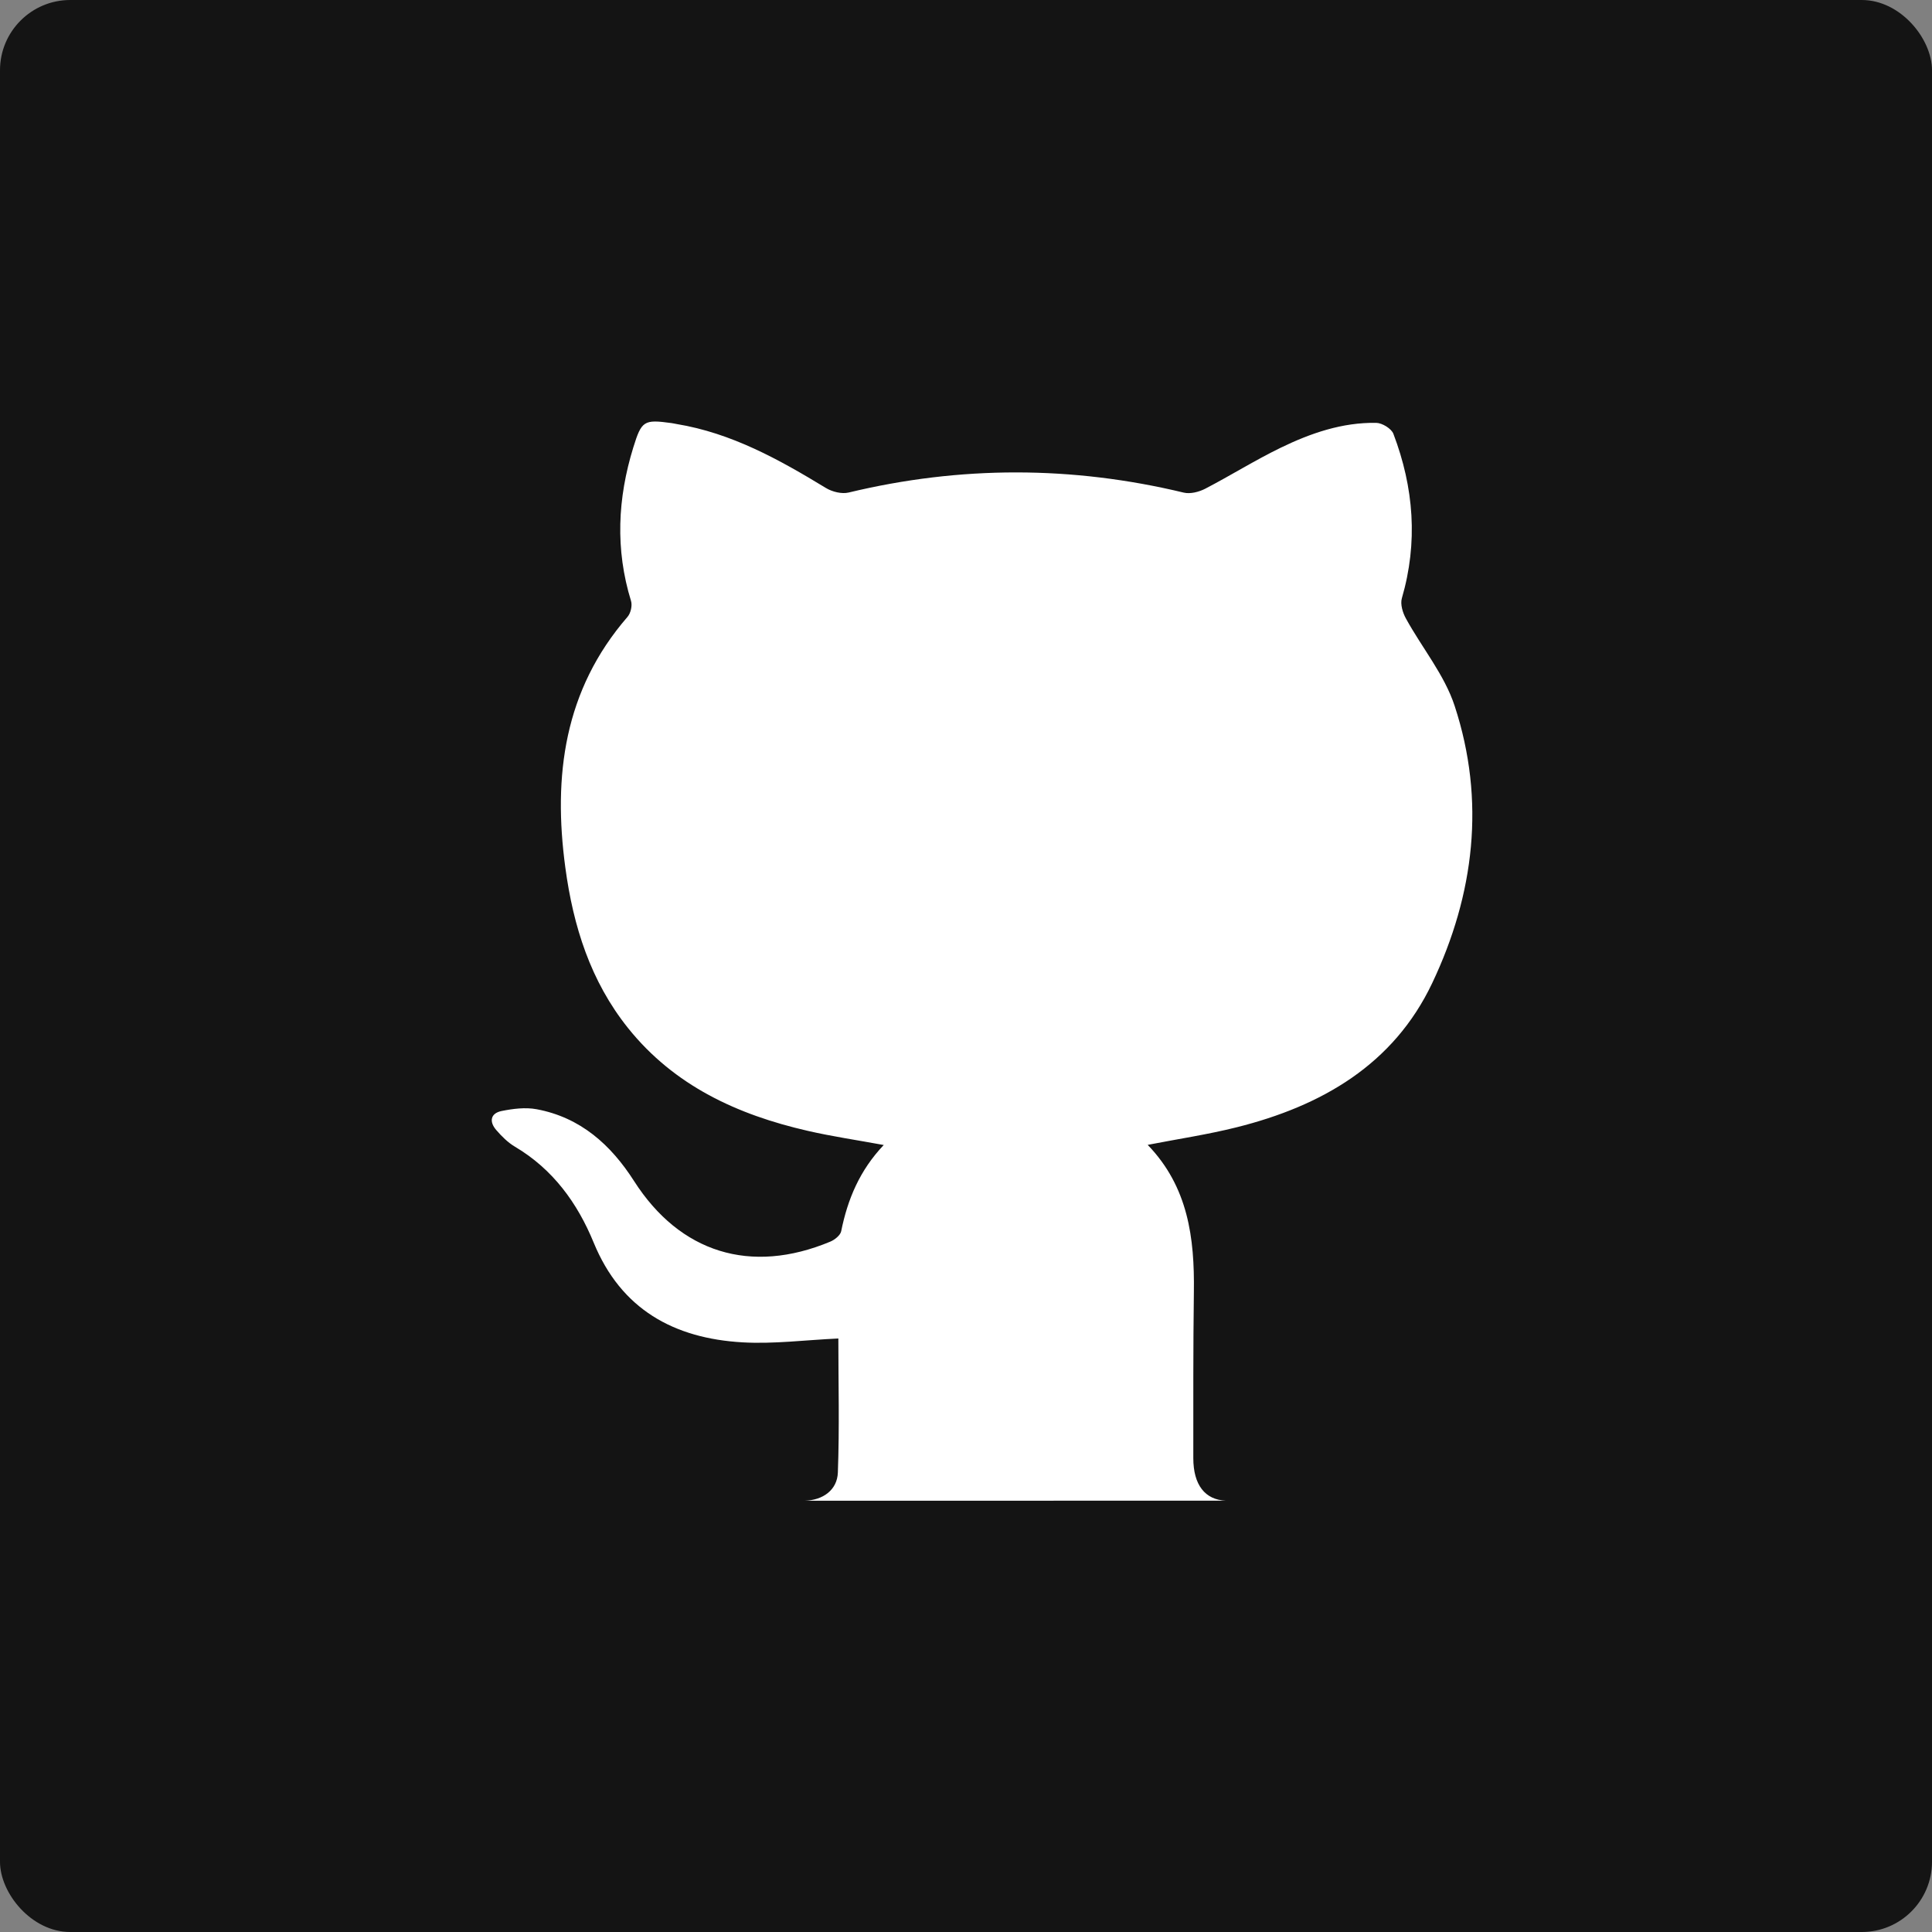 <svg xmlns="http://www.w3.org/2000/svg" width="55" height="55" viewBox="0 0 55 55">
  <rect x="0" y="0" width="55" height="55" fill="#808080" stroke="none"/>
  <g fill="none">
    <rect width="55" height="55" fill="#141414" rx="2"/>
    <path fill="#FFF" d="M22.903,42.723 C23.43,42.709 23.833,42.416 23.852,41.922 C23.9,40.636 23.866,39.347 23.866,38.104 C22.926,38.147 22.029,38.265 21.141,38.214 C19.185,38.102 17.681,37.275 16.901,35.375 C16.439,34.249 15.743,33.286 14.659,32.644 C14.457,32.524 14.28,32.347 14.125,32.167 C13.923,31.933 13.96,31.693 14.28,31.628 C14.603,31.563 14.955,31.518 15.274,31.577 C16.523,31.809 17.388,32.587 18.049,33.62 C19.357,35.666 21.371,36.292 23.636,35.347 C23.762,35.295 23.923,35.167 23.947,35.05 C24.129,34.145 24.471,33.32 25.158,32.596 C24.394,32.455 23.686,32.352 22.991,32.192 C20.991,31.734 19.195,30.908 17.881,29.269 C16.809,27.931 16.319,26.366 16.094,24.699 C15.741,22.089 16.057,19.646 17.864,17.561 C17.955,17.456 18.005,17.24 17.964,17.108 C17.512,15.642 17.581,14.187 18.029,12.737 C18.265,11.975 18.33,11.937 19.114,12.044 C19.162,12.05 19.209,12.062 19.256,12.07 C20.828,12.328 22.18,13.082 23.512,13.892 C23.691,14.001 23.964,14.069 24.161,14.021 C27.343,13.256 30.519,13.259 33.7,14.024 C33.885,14.068 34.131,14.005 34.308,13.914 C35.032,13.538 35.726,13.102 36.459,12.746 C37.313,12.332 38.211,12.021 39.179,12.038 C39.349,12.041 39.611,12.202 39.667,12.35 C40.249,13.88 40.372,15.439 39.908,17.031 C39.859,17.201 39.932,17.443 40.025,17.61 C40.482,18.443 41.122,19.212 41.411,20.096 C42.295,22.79 41.973,25.457 40.771,27.989 C39.669,30.309 37.626,31.485 35.207,32.091 C34.39,32.296 33.553,32.421 32.672,32.592 C33.827,33.788 34.008,35.248 33.987,36.777 C33.966,38.354 33.972,39.932 33.971,41.51 C33.971,42.274 34.307,42.696 34.894,42.721 C34.894,42.722 30.897,42.723 22.903,42.723 Z"/>
  </g>
</svg>
